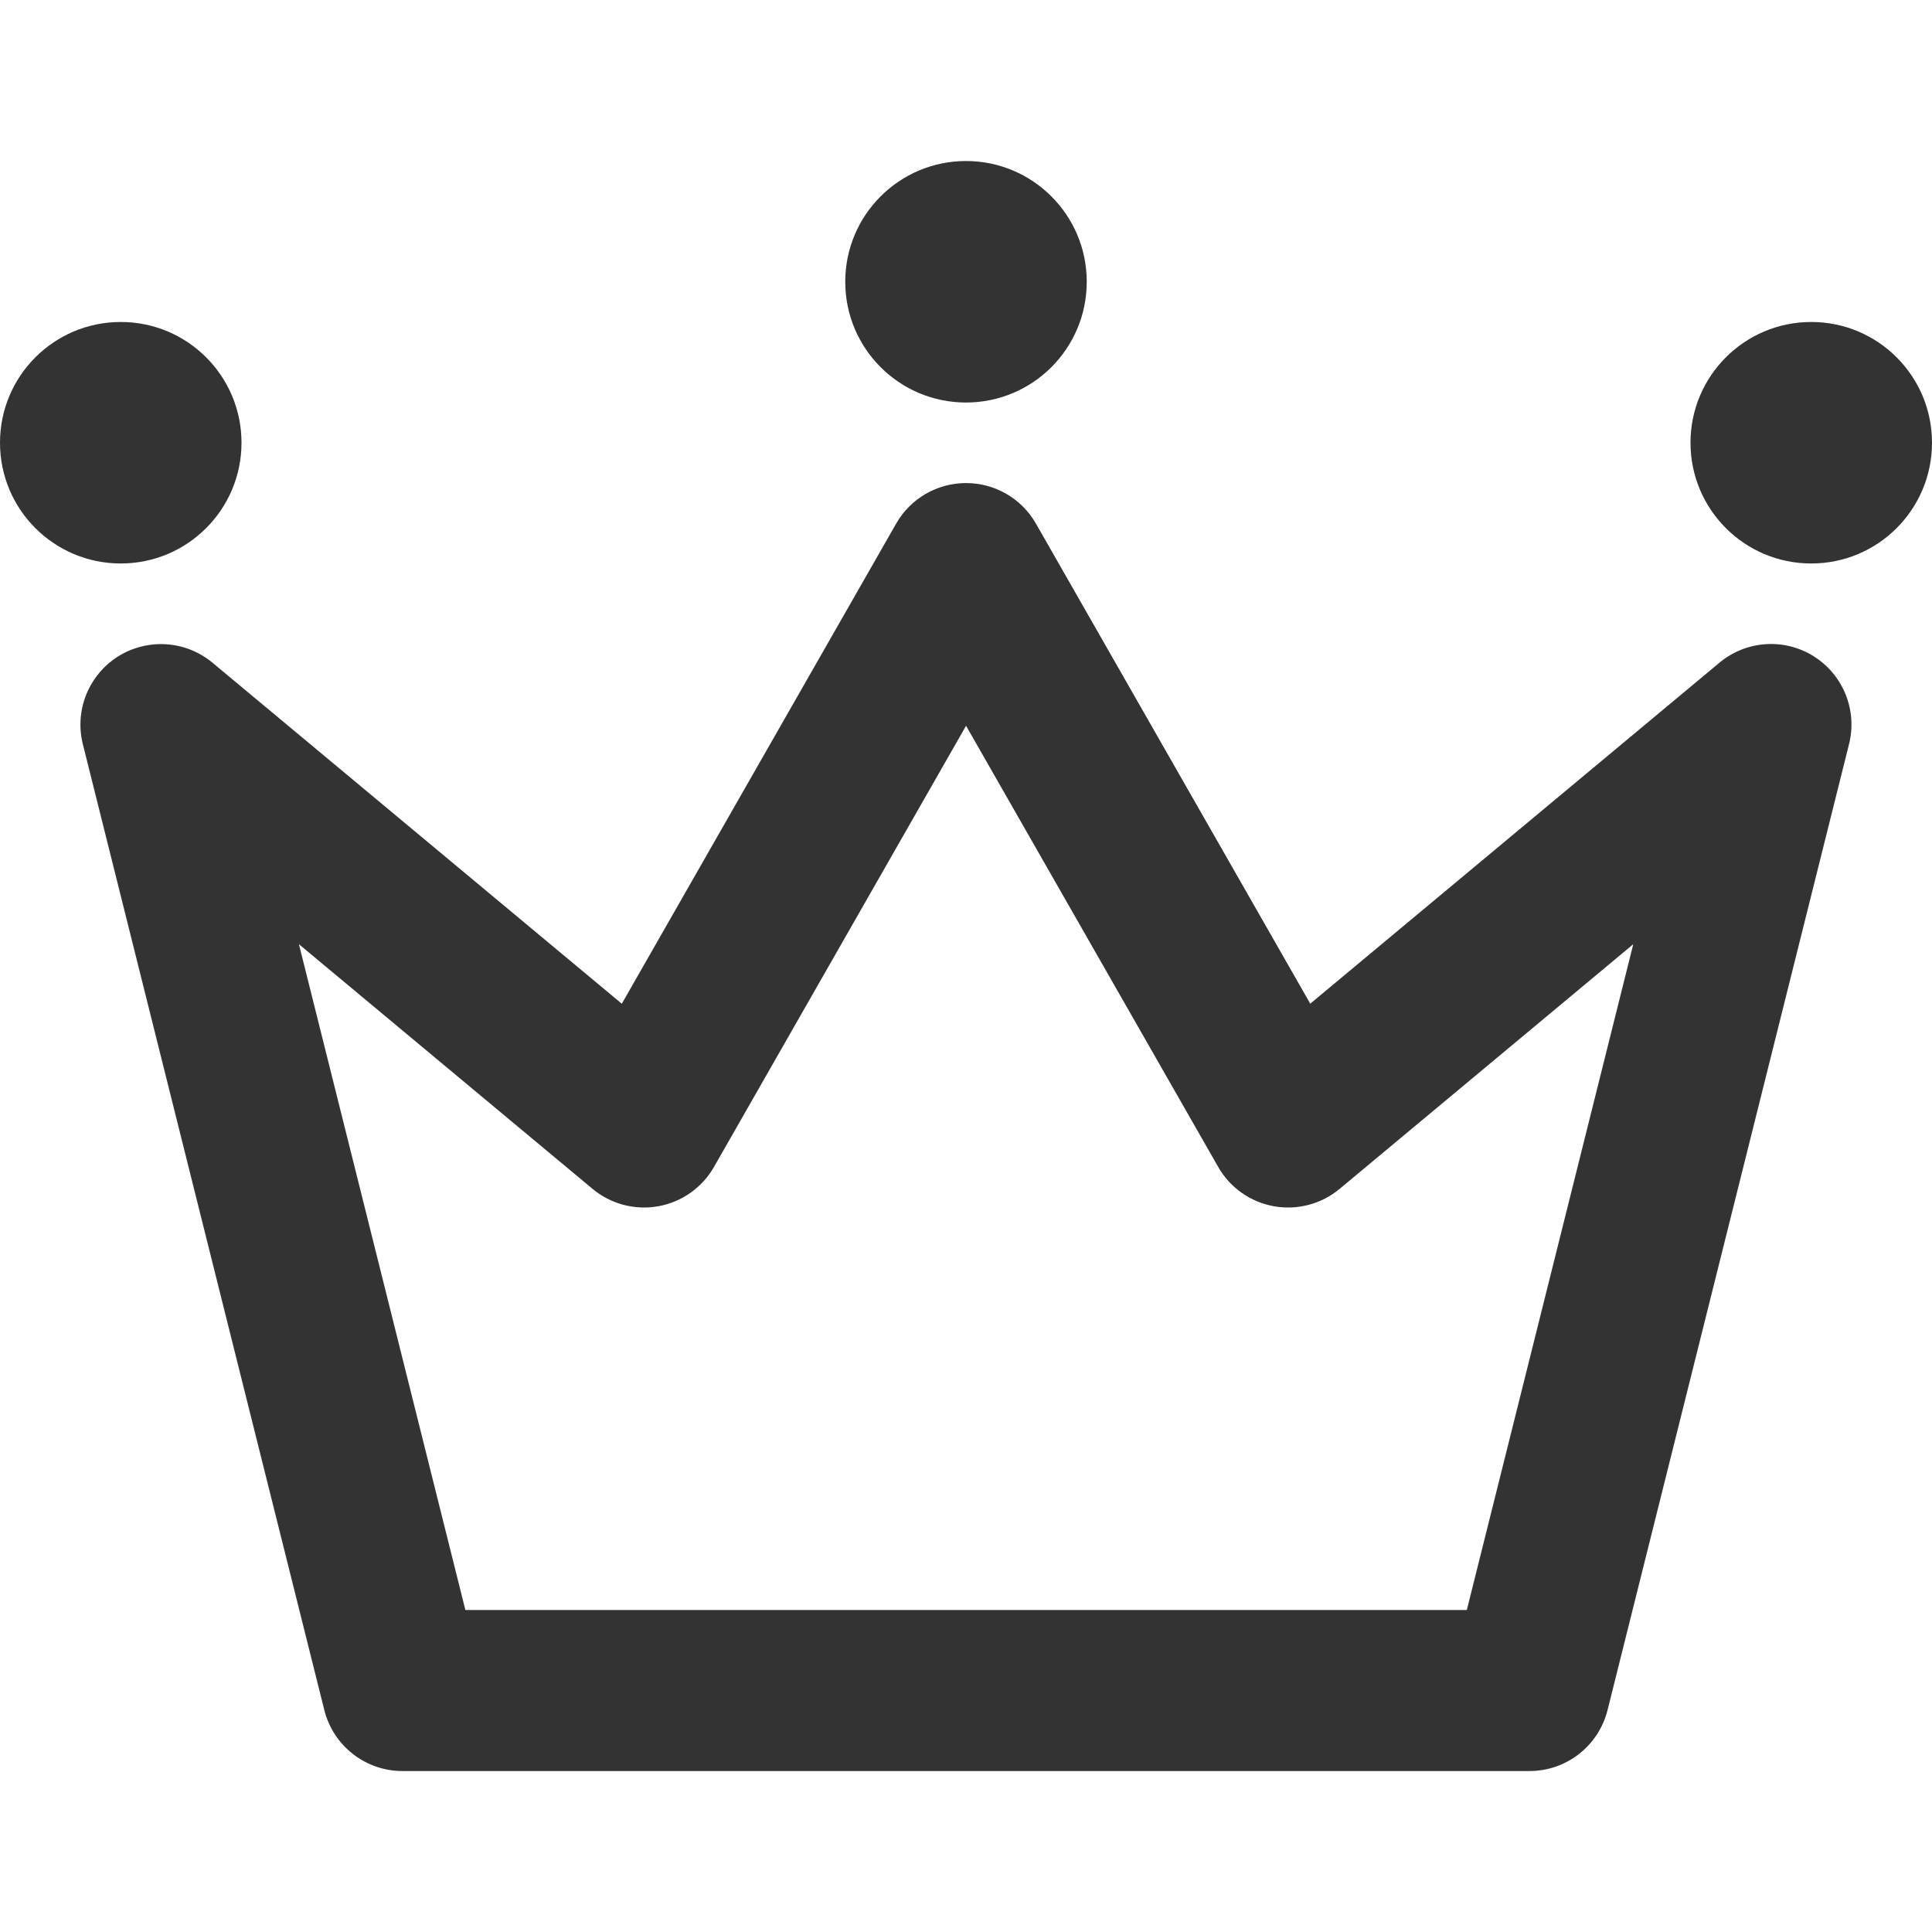 <?xml version="1.0" encoding="utf-8"?>
<!-- Generated by IcoMoon.io -->
<!DOCTYPE svg PUBLIC "-//W3C//DTD SVG 1.1//EN" "http://www.w3.org/Graphics/SVG/1.1/DTD/svg11.dtd">
<svg version="1.1" xmlns="http://www.w3.org/2000/svg" xmlns:xlink="http://www.w3.org/1999/xlink" width="32" height="32" viewBox="0 0 32 32">
<path fill="#333333" d="M18 4.667c0 1.105-0.895 2-2 2s-2-0.895-2-2c0-1.105 0.895-2 2-2s2 0.895 2 2z"></path>
<path fill="#333333" d="M4 7.333c0 1.105-0.895 2-2 2s-2-0.895-2-2c0-1.105 0.895-2 2-2s2 0.895 2 2z"></path>
<path fill="#333333" d="M32 7.333c0 1.105-0.895 2-2 2s-2-0.895-2-2c0-1.105 0.895-2 2-2s2 0.895 2 2z"></path>
<path fill="#333333" d="M30.043 10.871c-0.489-0.307-1.119-0.265-1.563 0.105l-6.778 5.648-4.544-7.952c-0.237-0.415-0.679-0.671-1.158-0.671s-0.921 0.257-1.157 0.672l-4.544 7.952-6.779-5.648c-0.443-0.369-1.073-0.411-1.563-0.105-0.488 0.307-0.725 0.893-0.585 1.453l4 16c0.149 0.593 0.682 1.009 1.294 1.009h18.667c0.612 0 1.145-0.417 1.293-1.010l4-16c0.14-0.559-0.096-1.146-0.584-1.453zM24.293 26.667h-16.585l-2.757-11.028 4.863 4.052c0.303 0.253 0.704 0.358 1.091 0.288 0.388-0.070 0.725-0.308 0.921-0.651l4.175-7.307 4.176 7.307c0.195 0.343 0.533 0.581 0.921 0.651s0.787-0.035 1.091-0.288l4.863-4.052-2.757 11.028z"></path>
</svg>
